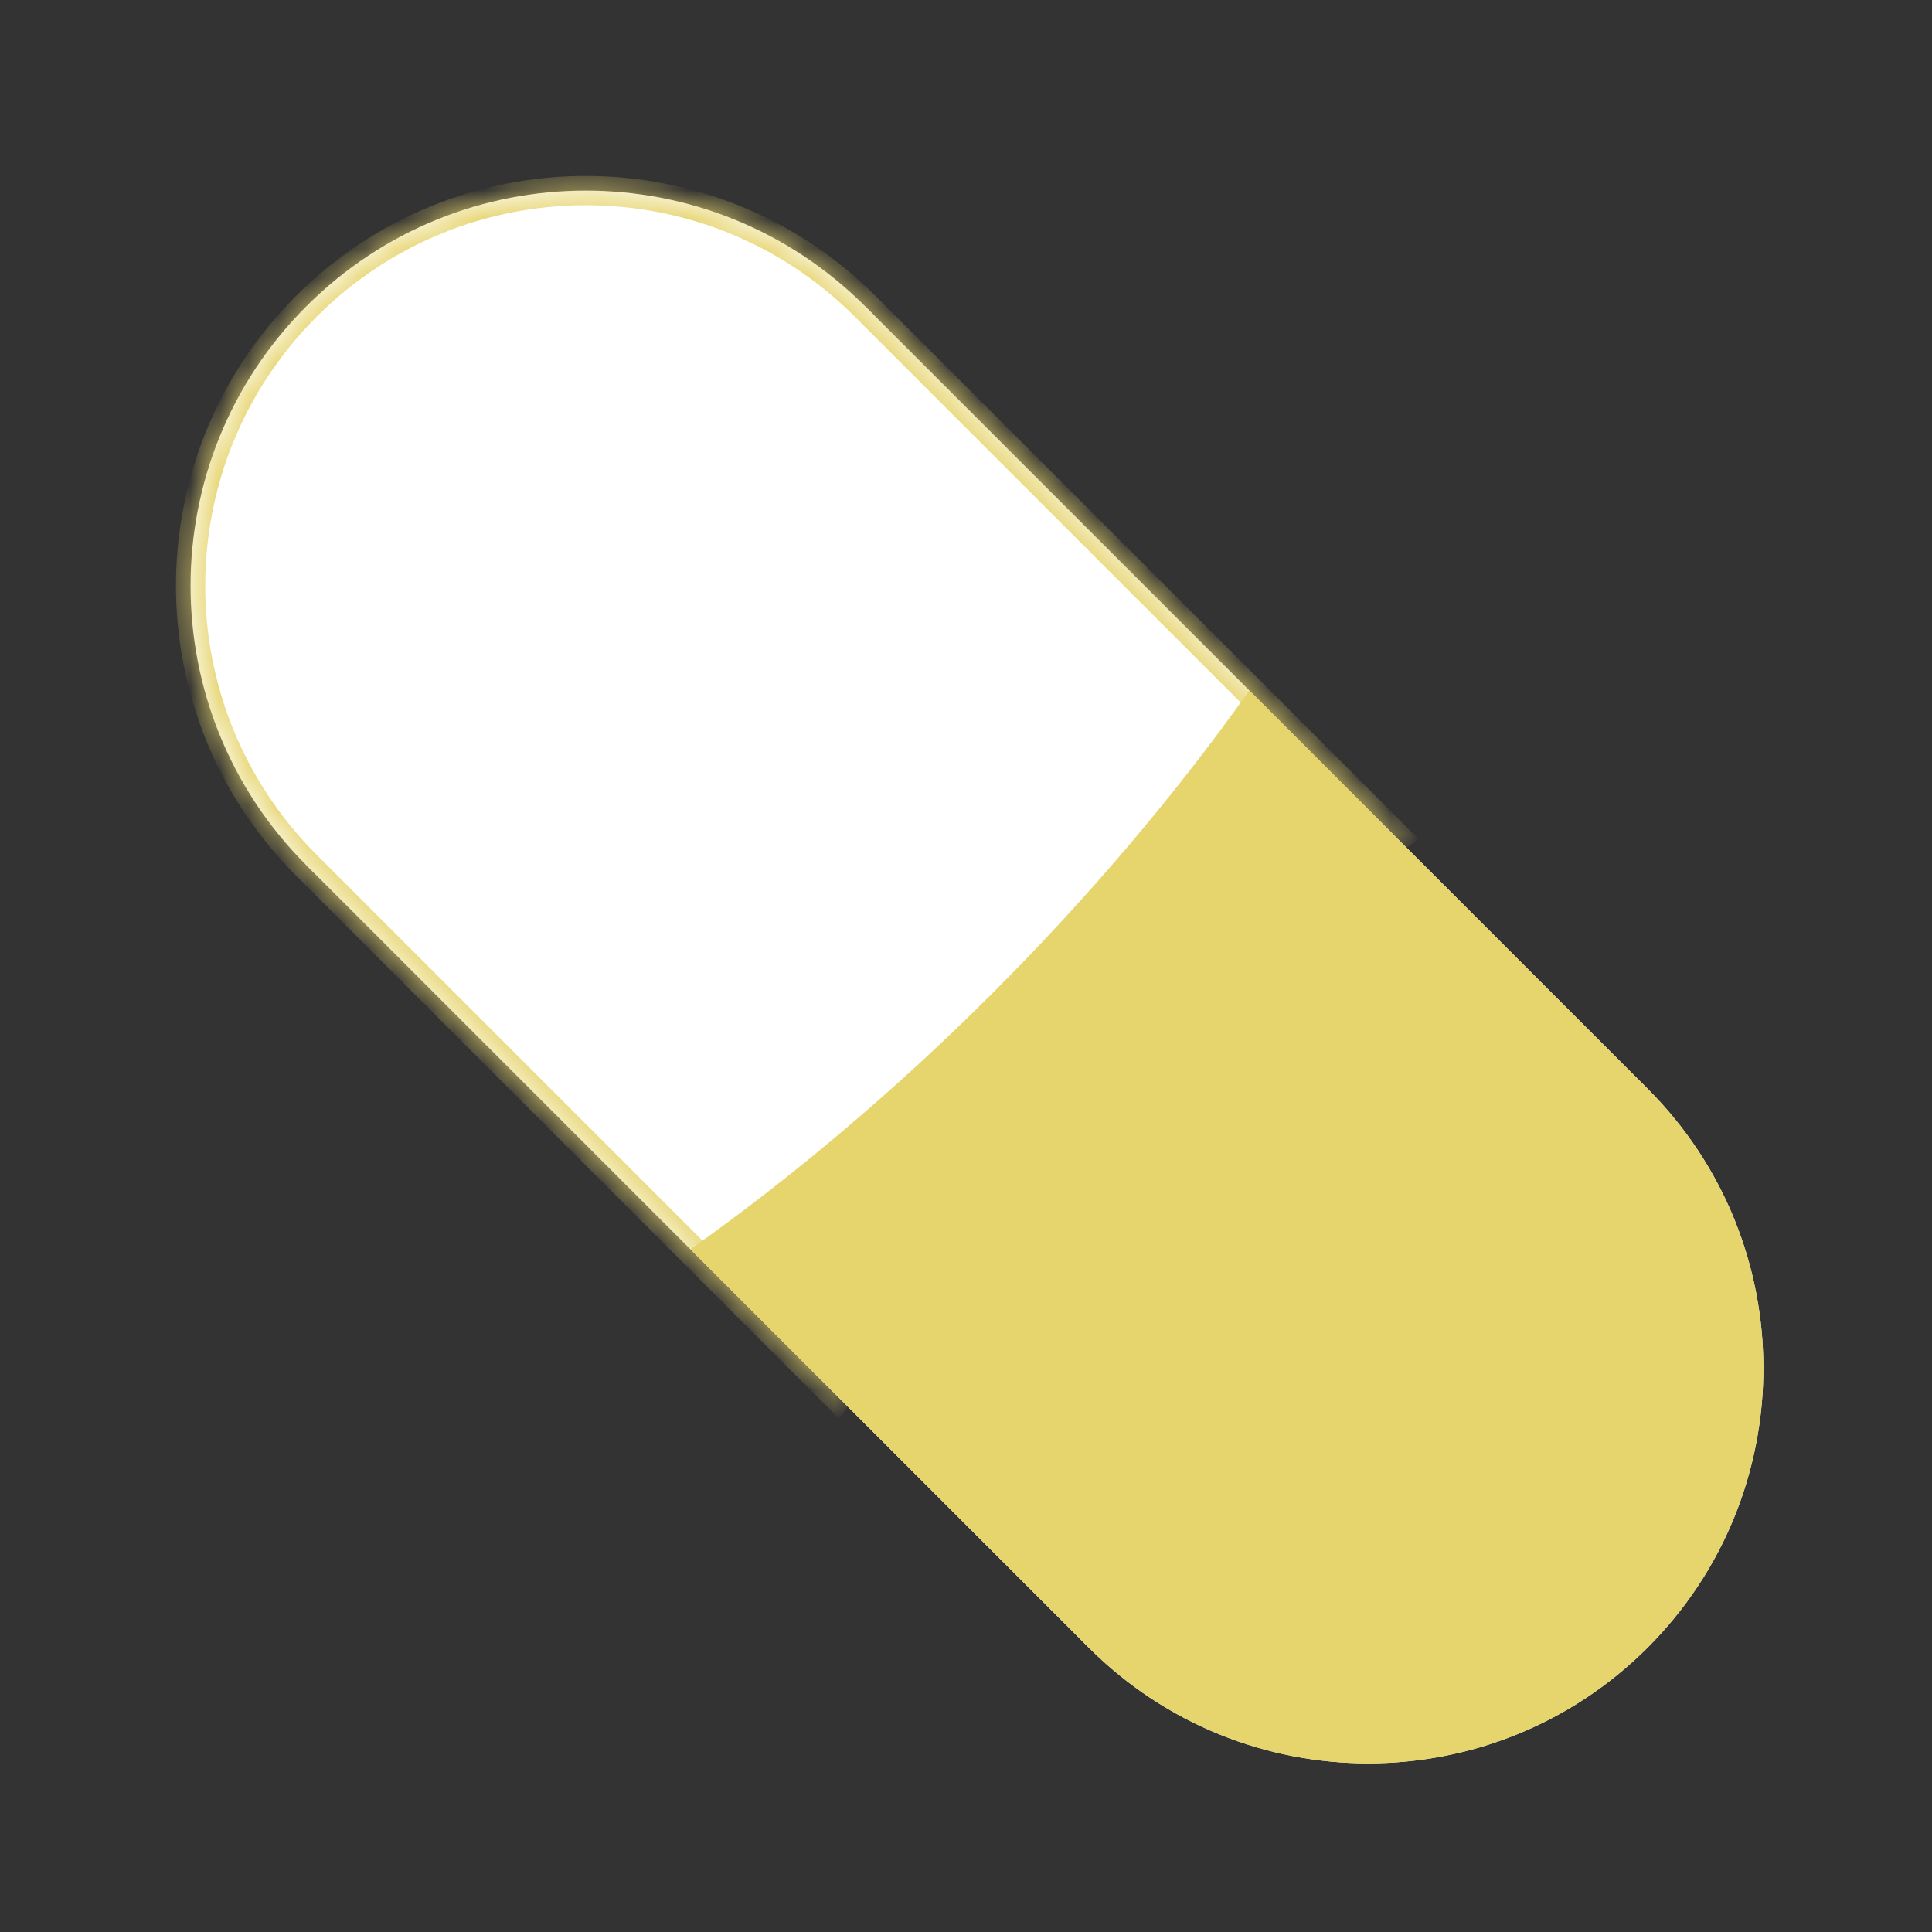 <svg width="66" height="66" viewBox="0 0 66 66" fill="none" xmlns="http://www.w3.org/2000/svg">
<rect x="0" y="0" width="66" height="66" fill="#333333" stroke="none"/>
<path d="M37.193 56.285L10.464 29.556L29.556 10.465L56.285 37.193L37.193 56.285Z" fill="white"/>
<path d="M10.464 10.465C15.736 5.193 24.284 5.193 29.556 10.465C34.828 15.737 34.828 24.284 29.556 29.556C24.284 34.829 15.736 34.829 10.464 29.556C5.192 24.284 5.192 15.737 10.464 10.465Z" fill="white"/>
<path d="M37.193 37.193C42.465 31.921 51.013 31.921 56.285 37.193C61.557 42.465 61.557 51.013 56.285 56.285C51.013 61.557 42.465 61.557 37.193 56.285C31.921 51.013 31.921 42.465 37.193 37.193Z" fill="white"/>
<path d="M23.587 42.679C27.083 40.197 30.572 37.262 33.917 33.917C37.262 30.573 40.197 27.083 42.679 23.588L56.285 37.193C61.557 42.465 61.557 51.013 56.285 56.285C51.013 61.557 42.465 61.557 37.193 56.285L23.587 42.679Z" fill="#E6D46D"/>
<mask id="path-3-inside-1_997_2" fill="white">
<path d="M47.693 28.601C44.197 31.083 40.709 34.019 37.364 37.364C34.019 40.708 31.083 44.197 28.601 47.693L10.465 29.556C5.192 24.284 5.192 15.736 10.465 10.464C15.737 5.192 24.284 5.192 29.556 10.464L47.693 28.601Z"/>
</mask>
<path d="M47.693 28.601L47.982 29.008L48.465 28.666L48.046 28.247L47.693 28.601ZM37.364 37.364L37.01 37.01L37.01 37.01L37.364 37.364ZM28.601 47.693L28.247 48.046L28.666 48.465L29.008 47.982L28.601 47.693ZM10.465 29.556L10.111 29.91L10.111 29.91L10.465 29.556ZM10.465 10.464L10.111 10.111L10.111 10.111L10.465 10.464ZM29.556 10.464L29.91 10.111L29.91 10.111L29.556 10.464ZM47.693 28.601L47.403 28.193C43.884 30.692 40.374 33.646 37.01 37.01L37.364 37.364L37.717 37.717C41.043 34.391 44.51 31.474 47.982 29.008L47.693 28.601ZM37.364 37.364L37.01 37.01C33.646 40.374 30.692 43.884 28.193 47.403L28.601 47.693L29.008 47.982C31.474 44.51 34.392 41.043 37.717 37.717L37.364 37.364ZM28.601 47.693L28.954 47.339L10.818 29.203L10.465 29.556L10.111 29.91L28.247 48.046L28.601 47.693ZM10.465 29.556L10.818 29.203C5.741 24.126 5.741 15.895 10.818 10.818L10.465 10.464L10.111 10.111C4.644 15.578 4.644 24.442 10.111 29.91L10.465 29.556ZM10.465 10.464L10.818 10.818C15.895 5.741 24.126 5.741 29.203 10.818L29.556 10.464L29.91 10.111C24.443 4.644 15.578 4.644 10.111 10.111L10.465 10.464ZM29.556 10.464L29.203 10.818L47.339 28.954L47.693 28.601L48.046 28.247L29.91 10.111L29.556 10.464Z" fill="#E6D46D" mask="url(#path-3-inside-1_997_2)"/>
</svg>
